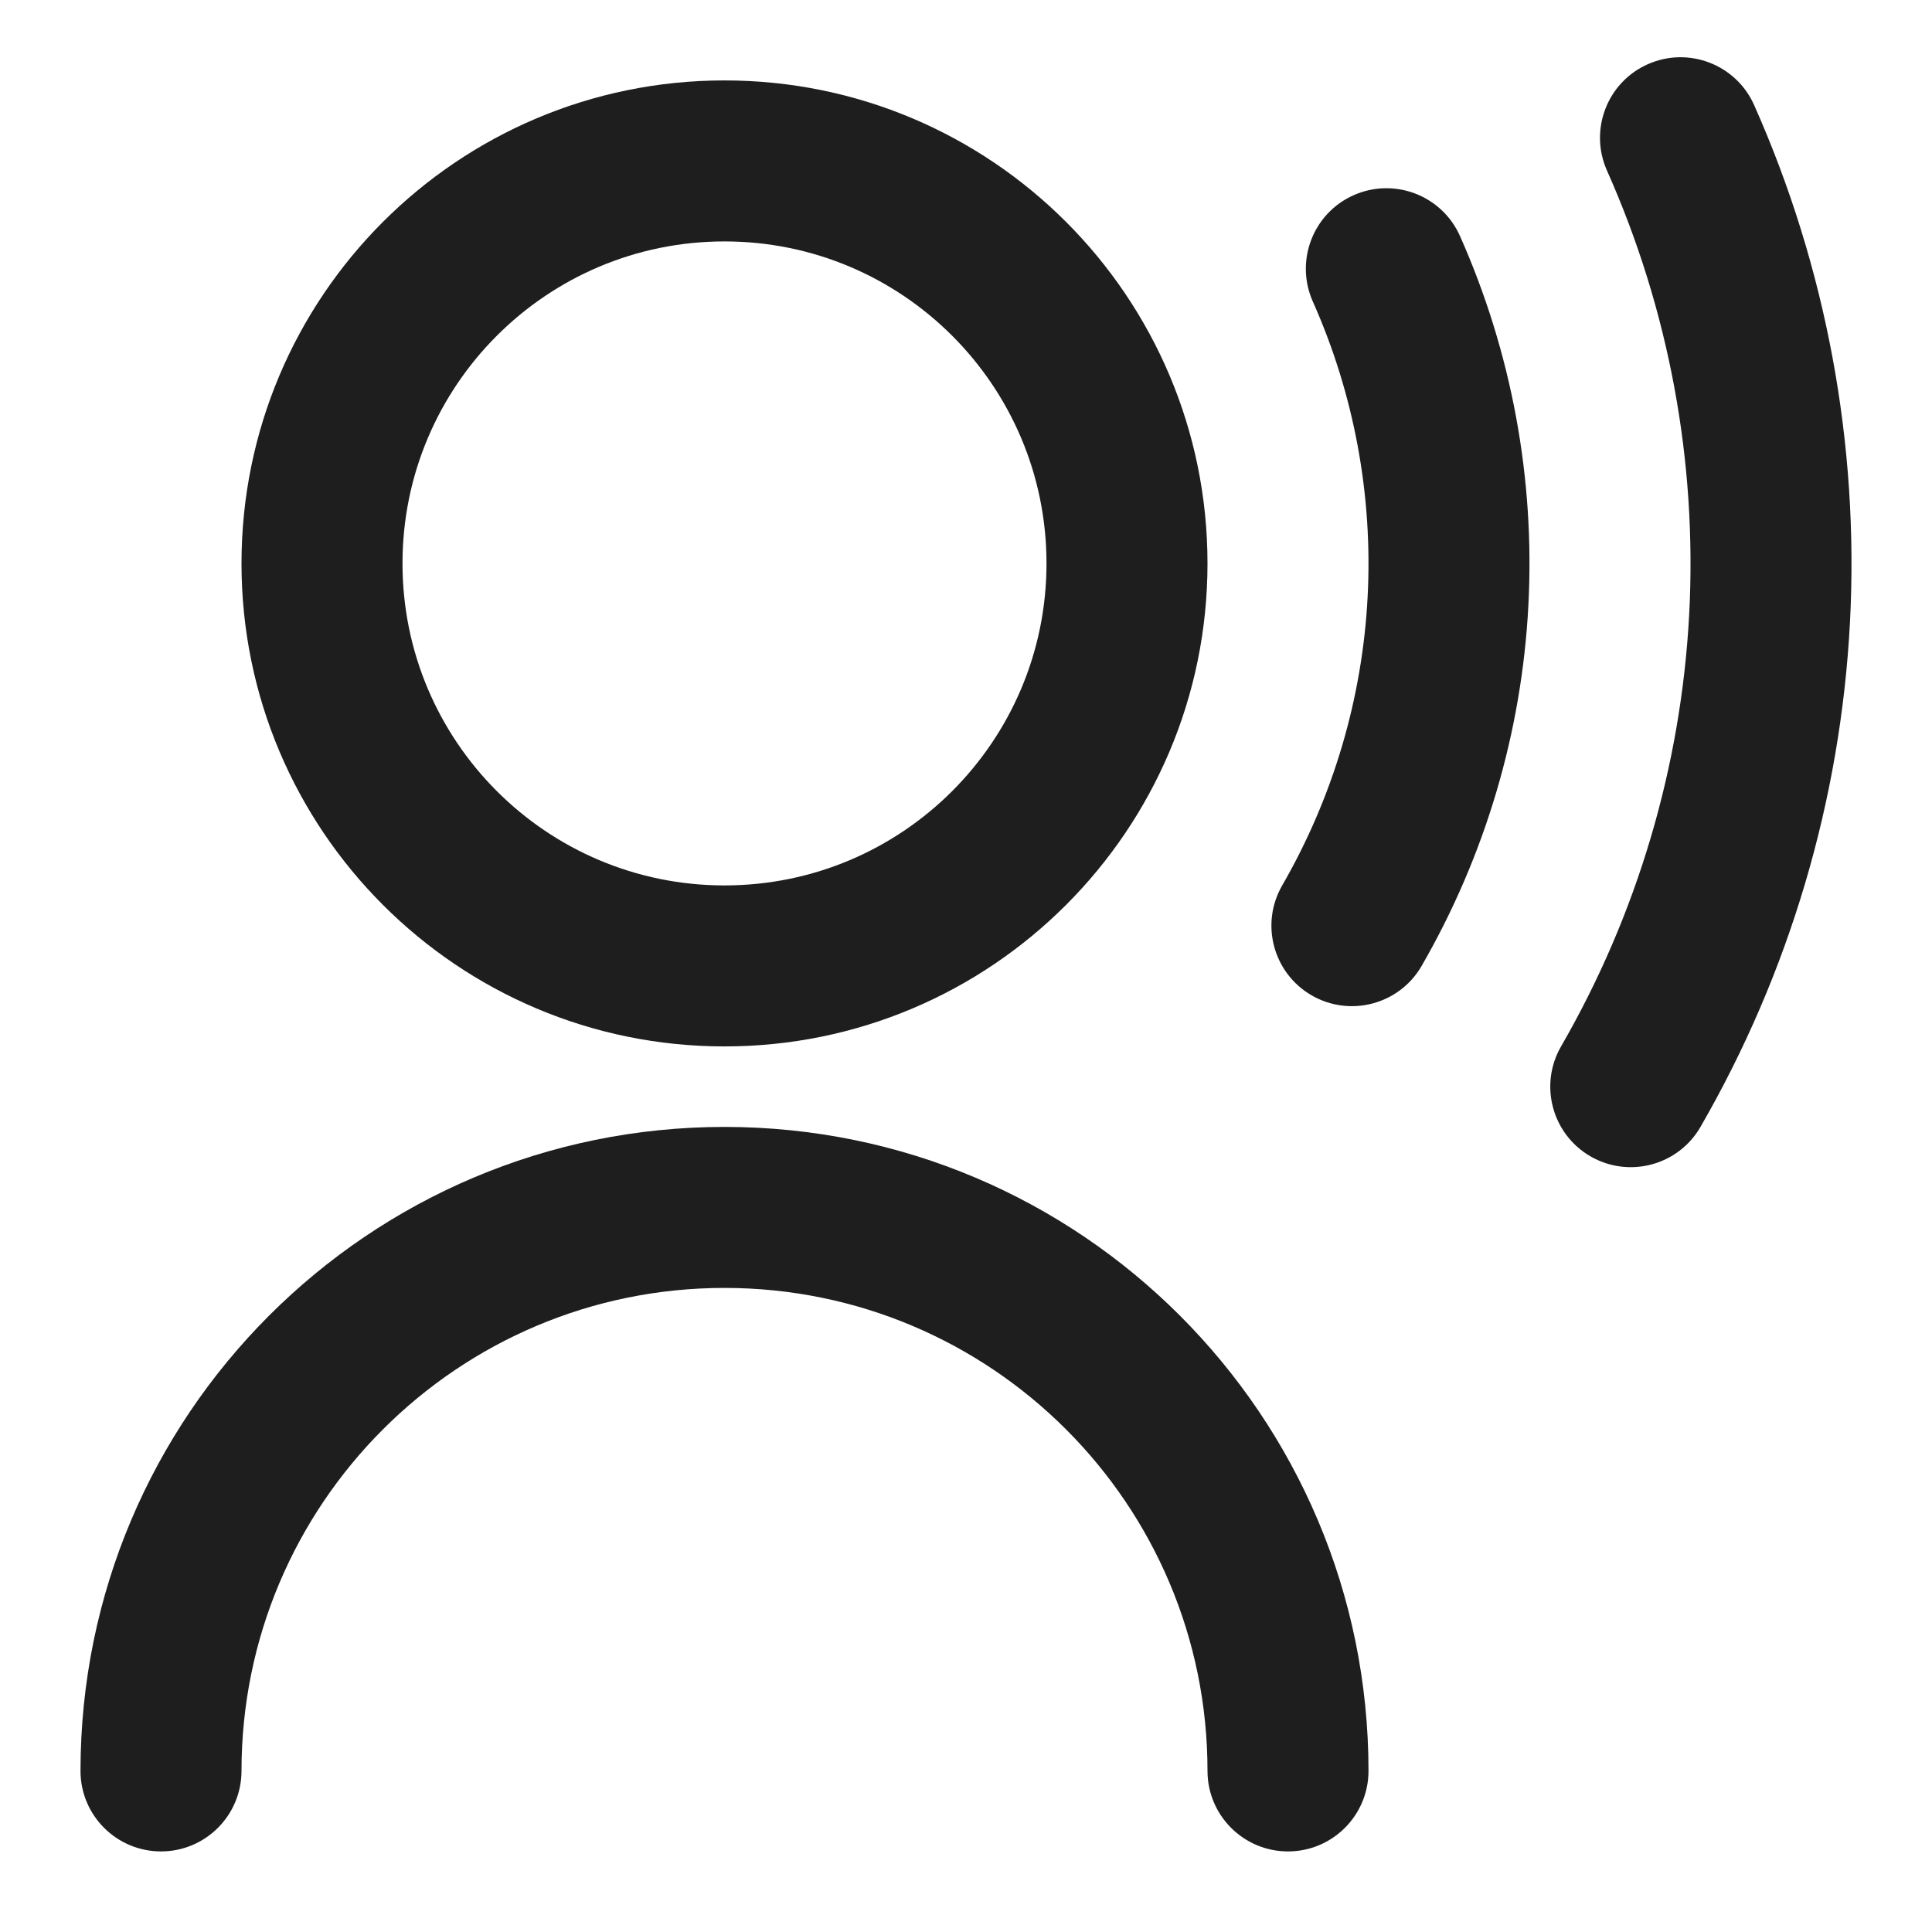 <svg width="24" height="24" viewBox="0 0 24 24" fill="none" xmlns="http://www.w3.org/2000/svg">
<path d="M21.79 1.304C21.565 0.8 20.974 0.573 20.469 0.798C19.965 1.022 19.738 1.613 19.962 2.118C20.733 3.848 21.083 5.736 20.984 7.627C20.884 9.518 20.339 11.359 19.392 12.999C19.116 13.477 19.28 14.089 19.758 14.365C20.237 14.641 20.848 14.477 21.124 13.999C22.229 12.085 22.865 9.938 22.981 7.731C23.096 5.525 22.688 3.323 21.79 1.304Z" fill="black" fill-opacity="0.88"/>
<path fill-rule="evenodd" clip-rule="evenodd" d="M9 0.999C5.686 0.999 3 3.685 3 6.999C3 10.312 5.686 12.999 9 12.999C12.314 12.999 15 10.312 15 6.999C15 3.685 12.314 0.999 9 0.999ZM5 6.999C5 4.79 6.791 2.999 9 2.999C11.209 2.999 13 4.79 13 6.999C13 9.208 11.209 10.999 9 10.999C6.791 10.999 5 9.208 5 6.999Z" fill="black" fill-opacity="0.88"/>
<path d="M3 21.999C3 18.685 5.686 15.999 9 15.999C12.314 15.999 15 18.685 15 21.999C15 22.551 15.448 22.999 16 22.999C16.552 22.999 17 22.551 17 21.999C17 17.581 13.418 13.999 9 13.999C4.582 13.999 1 17.581 1 21.999C1 22.551 1.448 22.999 2 22.999C2.552 22.999 3 22.551 3 21.999Z" fill="black" fill-opacity="0.88"/>
<path d="M16.815 2.425C17.32 2.2 17.911 2.427 18.136 2.931C18.777 4.373 19.069 5.946 18.986 7.522C18.904 9.098 18.449 10.632 17.66 11.999C17.384 12.477 16.773 12.641 16.294 12.365C15.816 12.089 15.652 11.477 15.928 10.999C16.559 9.905 16.923 8.678 16.989 7.417C17.055 6.157 16.822 4.898 16.308 3.745C16.084 3.24 16.311 2.649 16.815 2.425Z" fill="black" fill-opacity="0.88"/>
</svg>
